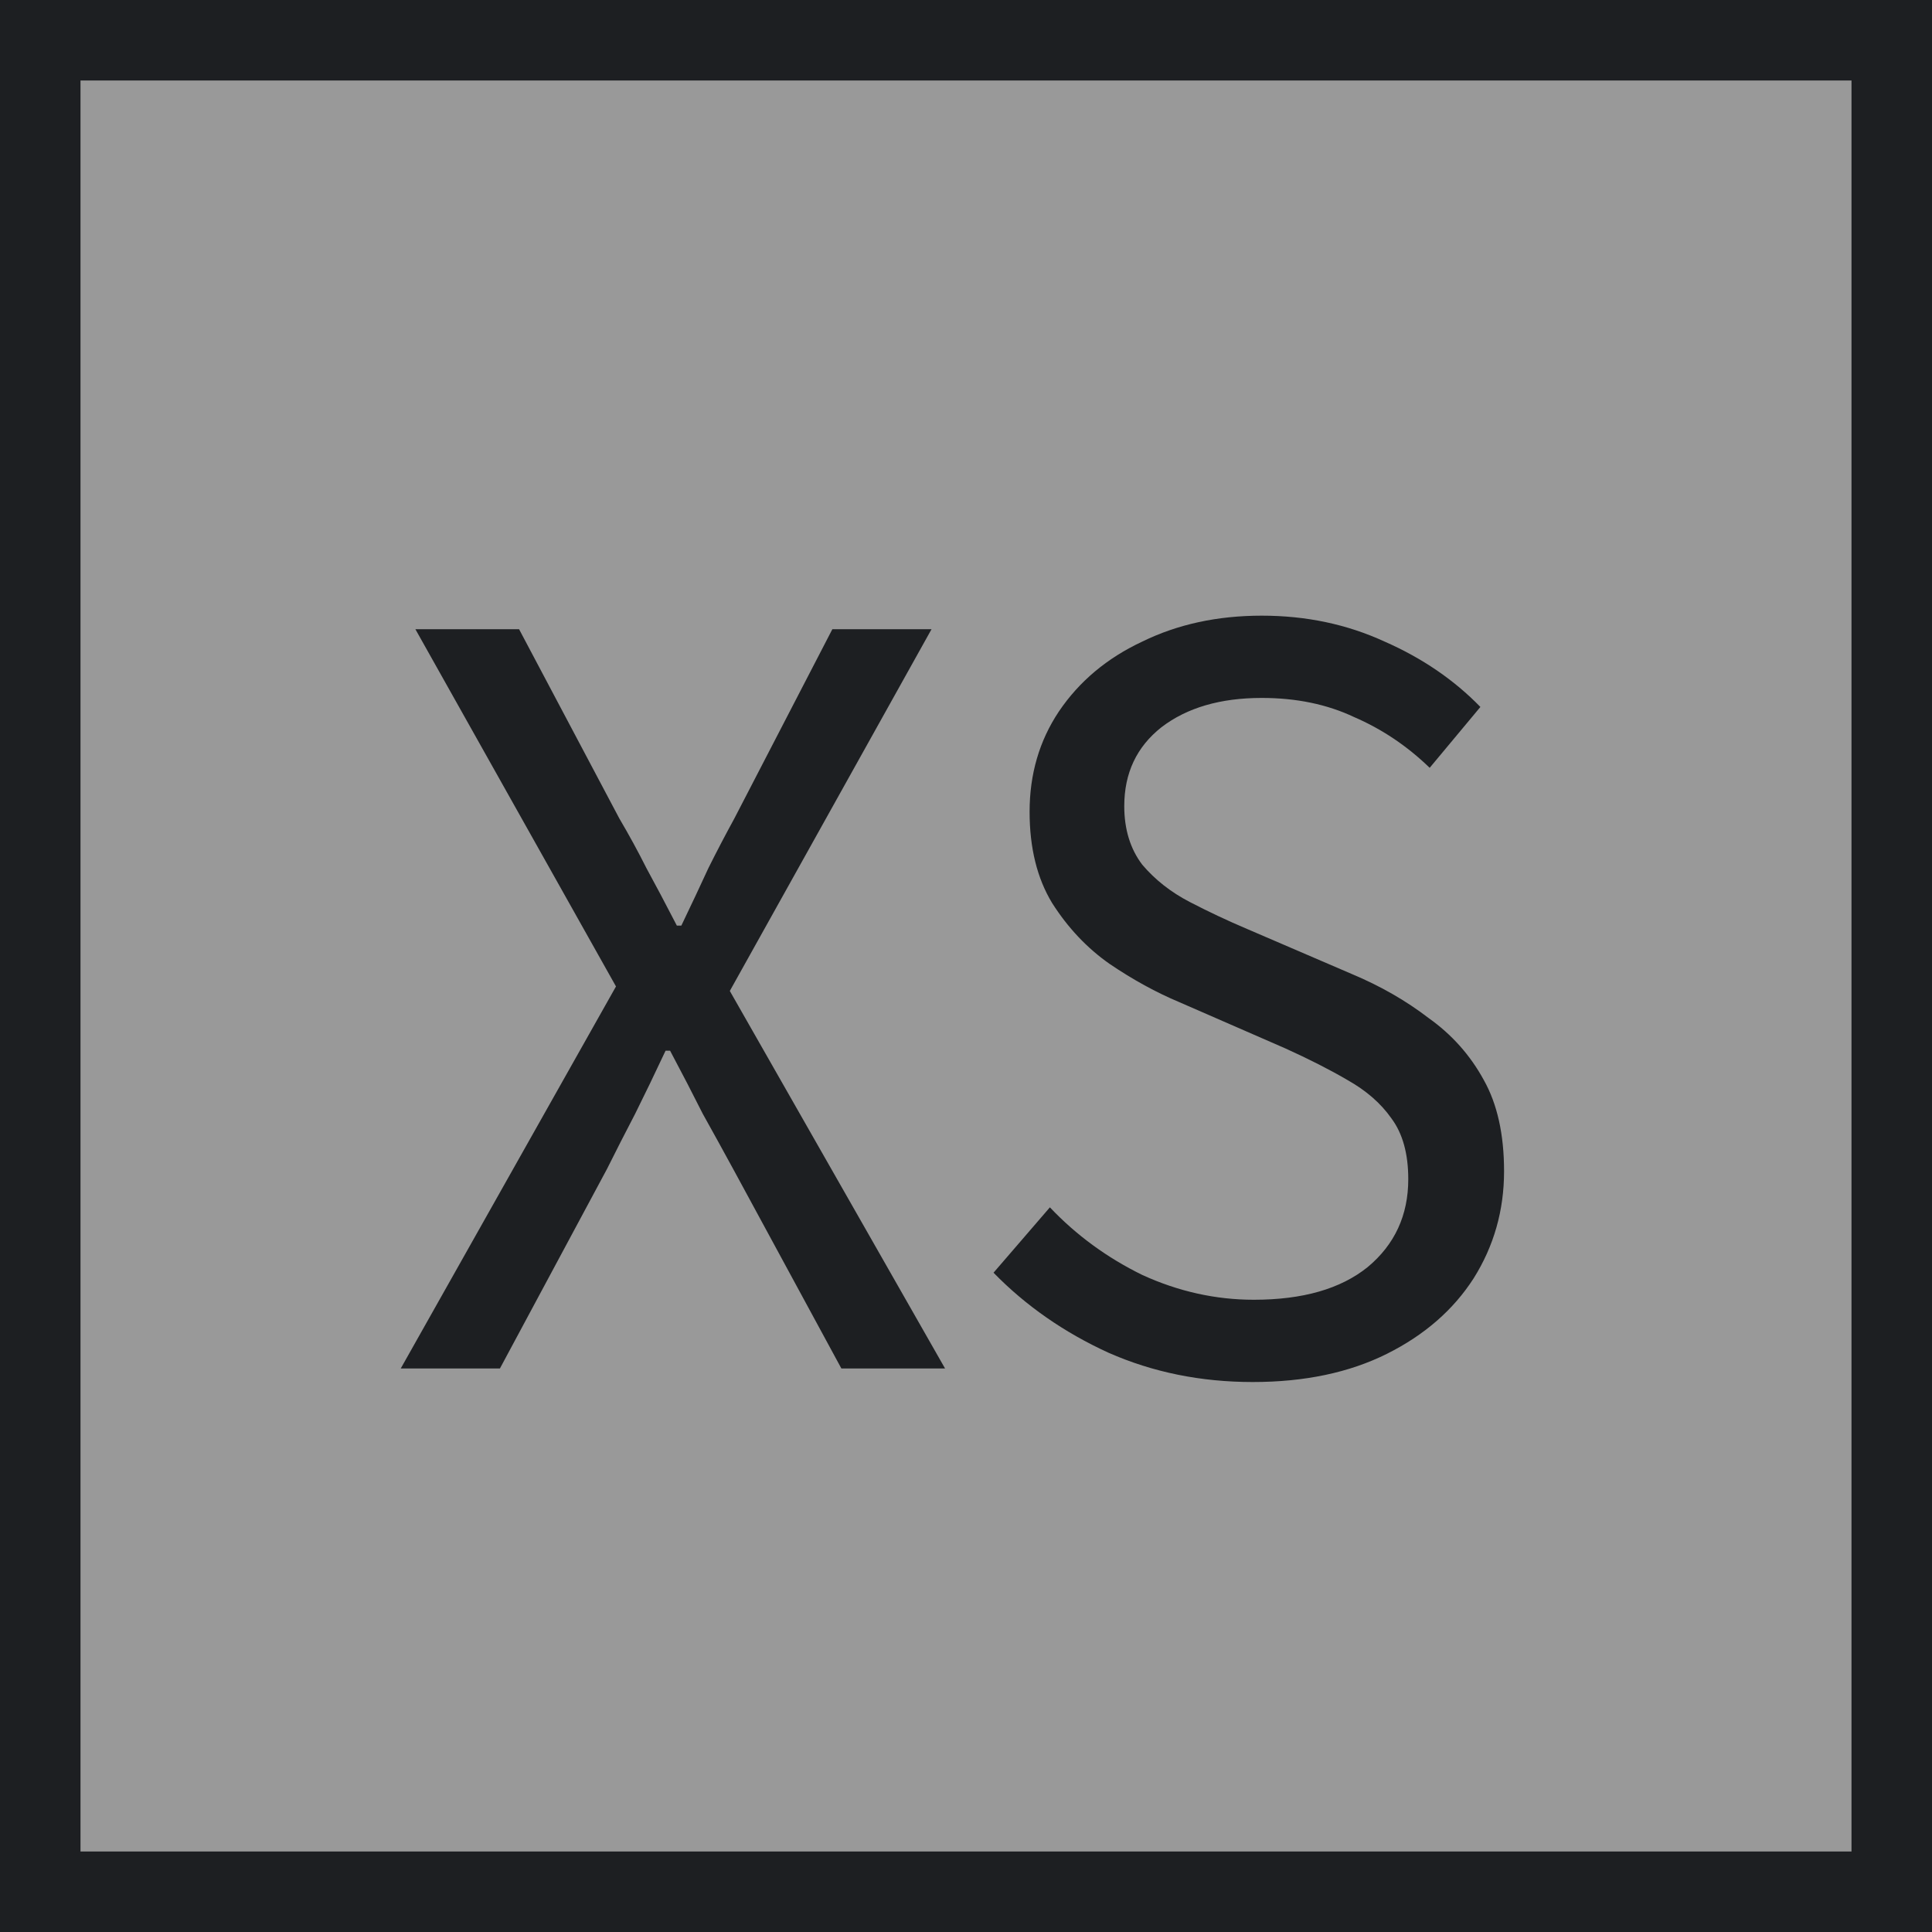 <svg width="24" height="24" viewBox="0 0 24 24" fill="none" xmlns="http://www.w3.org/2000/svg">
<rect x="0" y="0" width="24" height="24" fill="#808080" stroke="none"/>
<rect x="0.5" y="0.5" width="23" height="23" fill="white" fill-opacity="0.2" stroke="#1D1F22"/>
<path d="M4.978 17L7.652 12.254L5.16 7.816H6.448L7.694 10.168C7.815 10.373 7.927 10.579 8.03 10.784C8.142 10.989 8.268 11.227 8.408 11.498H8.464C8.594 11.227 8.706 10.989 8.8 10.784C8.902 10.579 9.01 10.373 9.122 10.168L10.34 7.816H11.572L9.066 12.31L11.74 17H10.452L9.108 14.522C8.986 14.298 8.86 14.069 8.73 13.836C8.608 13.593 8.473 13.332 8.324 13.052H8.268C8.137 13.332 8.011 13.593 7.89 13.836C7.768 14.069 7.652 14.298 7.54 14.522L6.21 17H4.978ZM15.562 17.168C14.918 17.168 14.321 17.047 13.77 16.804C13.219 16.552 12.743 16.221 12.342 15.81L13.042 14.998C13.369 15.343 13.751 15.623 14.19 15.838C14.638 16.043 15.1 16.146 15.576 16.146C16.183 16.146 16.654 16.011 16.99 15.74C17.326 15.46 17.494 15.096 17.494 14.648C17.494 14.331 17.424 14.079 17.284 13.892C17.153 13.705 16.971 13.547 16.738 13.416C16.514 13.285 16.257 13.155 15.968 13.024L14.652 12.45C14.363 12.329 14.073 12.17 13.784 11.974C13.504 11.778 13.266 11.526 13.07 11.218C12.883 10.91 12.79 10.532 12.79 10.084C12.79 9.617 12.911 9.202 13.154 8.838C13.406 8.465 13.751 8.175 14.19 7.97C14.629 7.755 15.123 7.648 15.674 7.648C16.225 7.648 16.733 7.755 17.2 7.97C17.667 8.175 18.063 8.446 18.39 8.782L17.76 9.538C17.48 9.267 17.167 9.057 16.822 8.908C16.486 8.749 16.103 8.67 15.674 8.67C15.161 8.67 14.745 8.791 14.428 9.034C14.12 9.277 13.966 9.603 13.966 10.014C13.966 10.303 14.041 10.546 14.19 10.742C14.349 10.929 14.545 11.083 14.778 11.204C15.011 11.325 15.249 11.437 15.492 11.54L16.794 12.1C17.149 12.249 17.466 12.431 17.746 12.646C18.035 12.851 18.264 13.108 18.432 13.416C18.6 13.715 18.684 14.093 18.684 14.55C18.684 15.035 18.558 15.479 18.306 15.88C18.054 16.272 17.695 16.585 17.228 16.818C16.761 17.051 16.206 17.168 15.562 17.168Z" fill="#1D1F22"/>
</svg>
